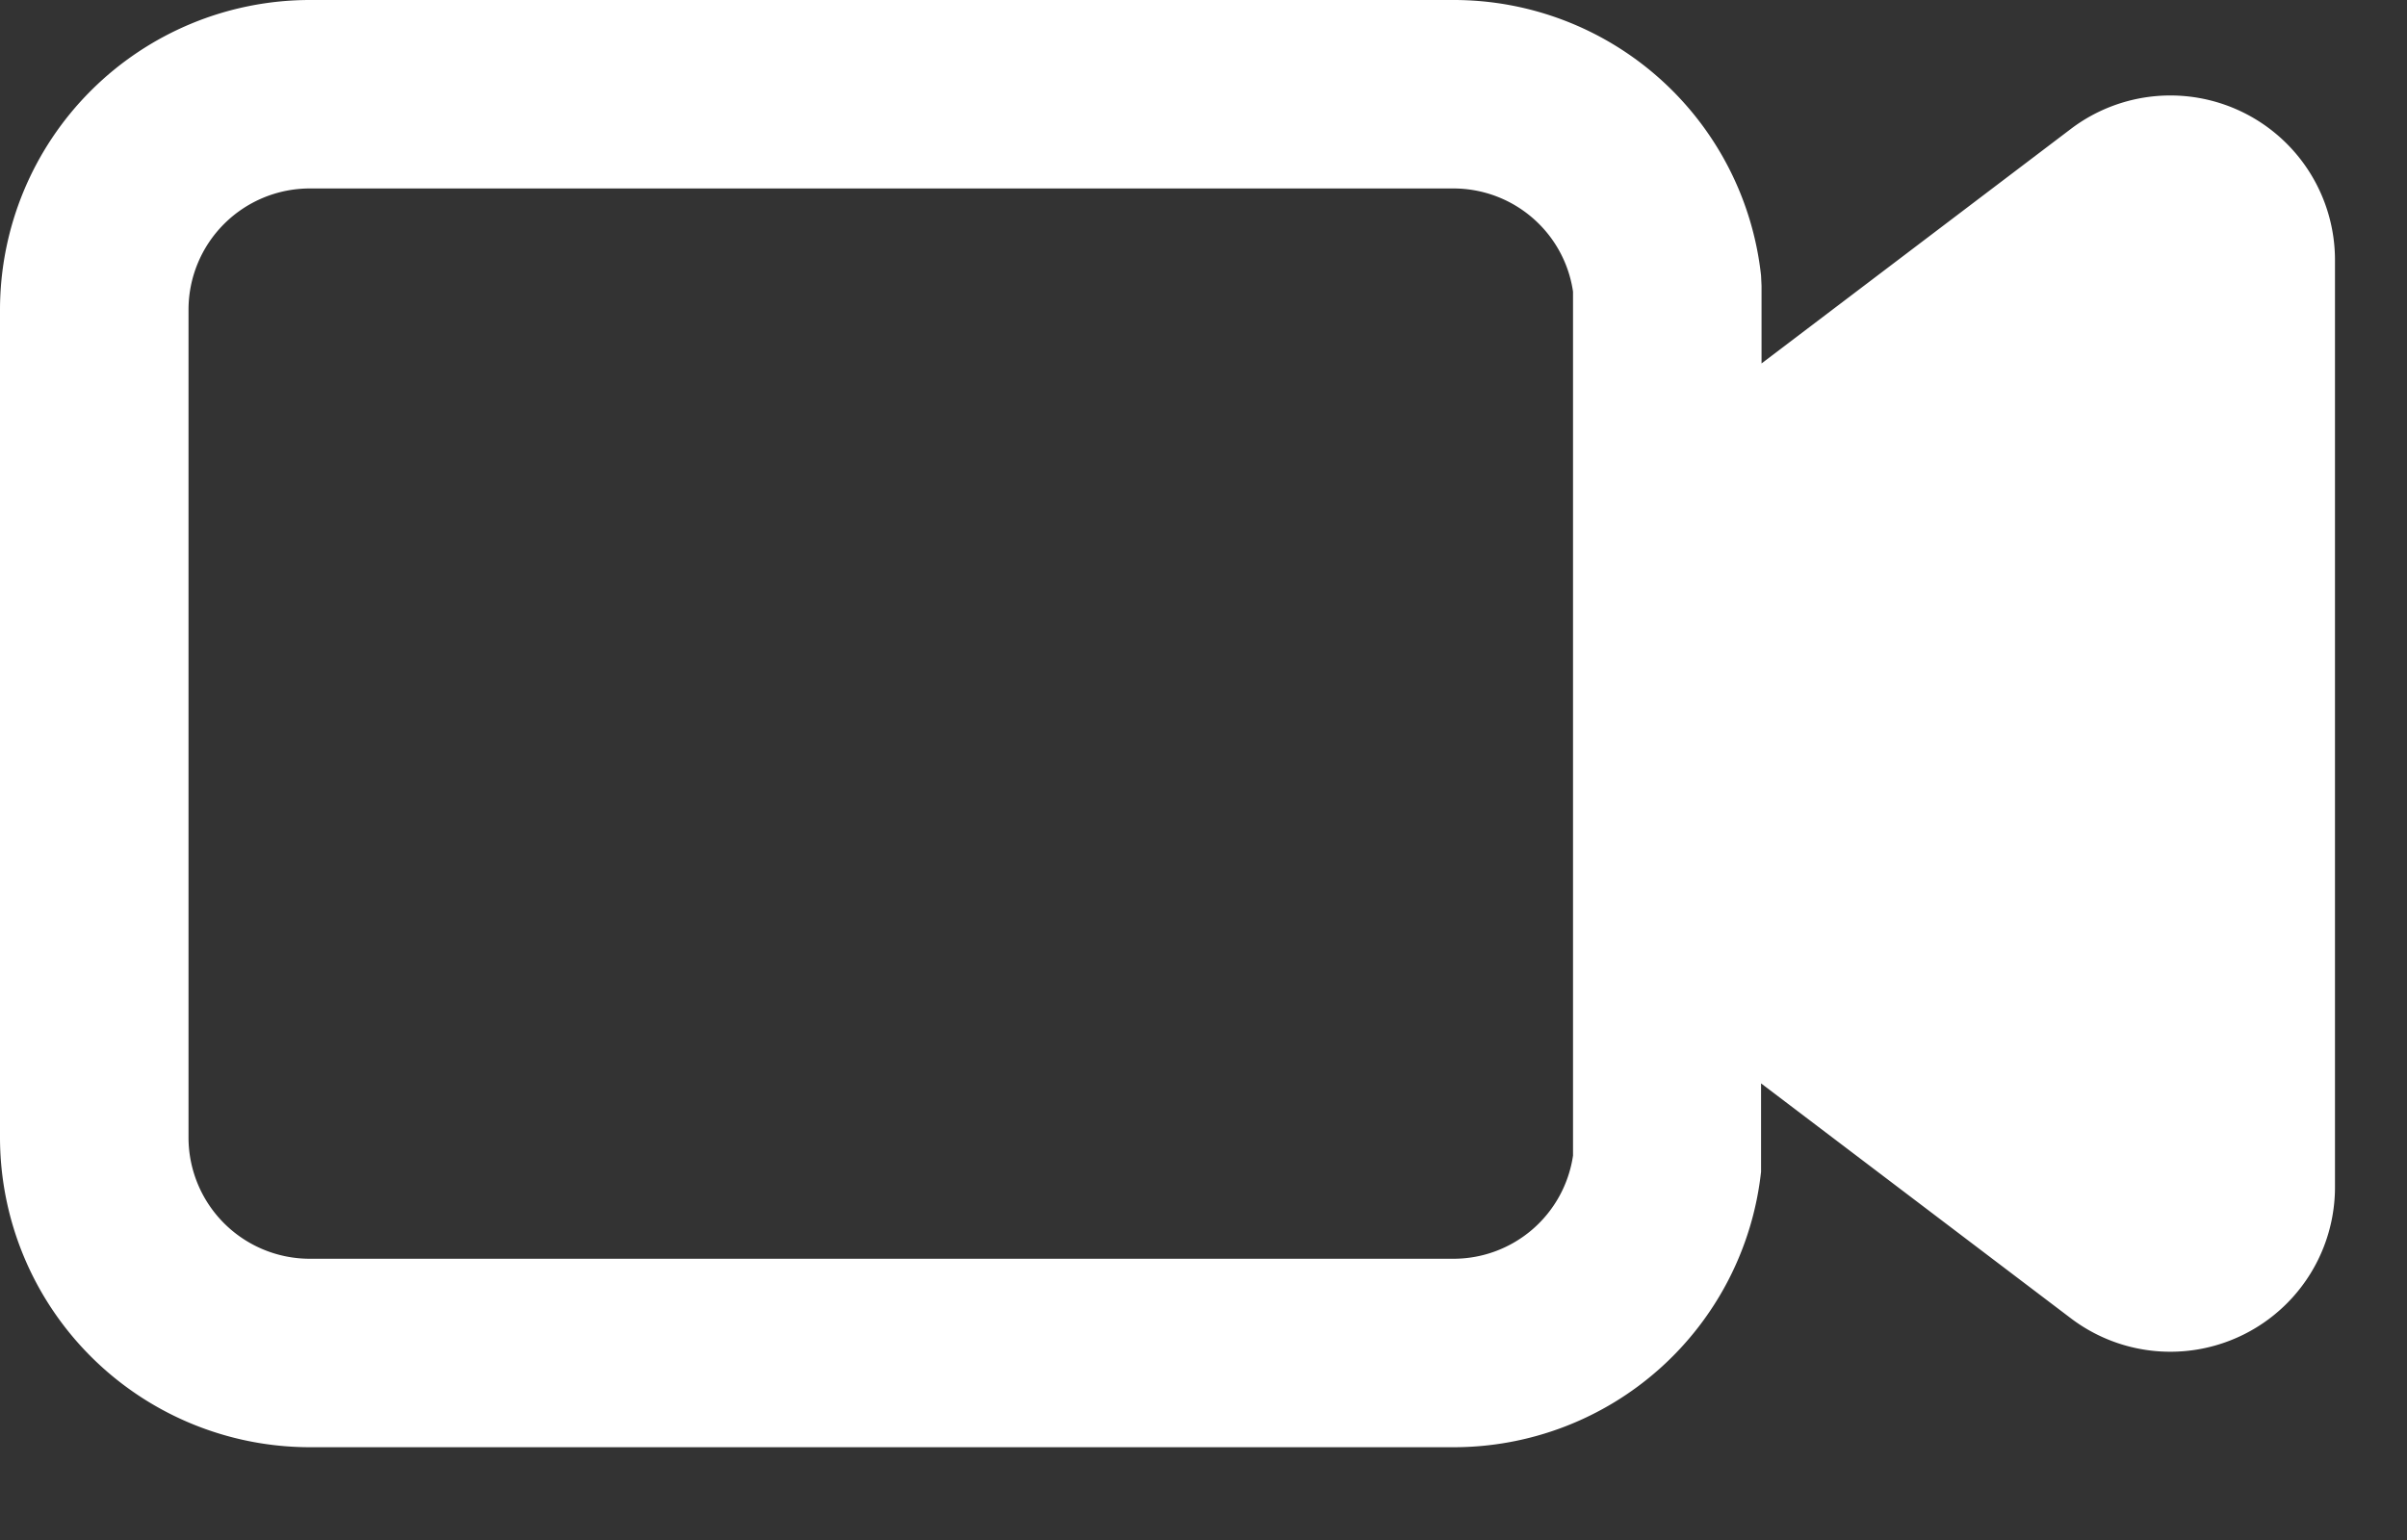 <svg xmlns="http://www.w3.org/2000/svg" width="25" height="16" viewBox="0 0 25 16">
    <rect x="0" y="0" width="25" height="16" fill="#333333" stroke="none"/>
    <path fill="#FFF" fill-rule="nonzero" d="M23.302 1.17a1.71 1.71 0 0 0-1.794.17l-3.212 2.436V2.97l-.005-.107A3.211 3.211 0 0 0 15.094 0H3.217A3.22 3.22 0 0 0 0 3.217v8.602a3.22 3.22 0 0 0 3.217 3.217h11.877a3.211 3.211 0 0 0 3.197-2.862v-.918l3.217 2.44a1.71 1.71 0 0 0 2.744-1.362V2.702a1.71 1.71 0 0 0-.95-1.532zm-6.964 10.836a1.255 1.255 0 0 1-1.244 1.072H3.217a1.26 1.26 0 0 1-1.259-1.259V3.217a1.26 1.26 0 0 1 1.26-1.259h11.876c.627 0 1.154.458 1.244 1.072v8.976z"/>
</svg>
